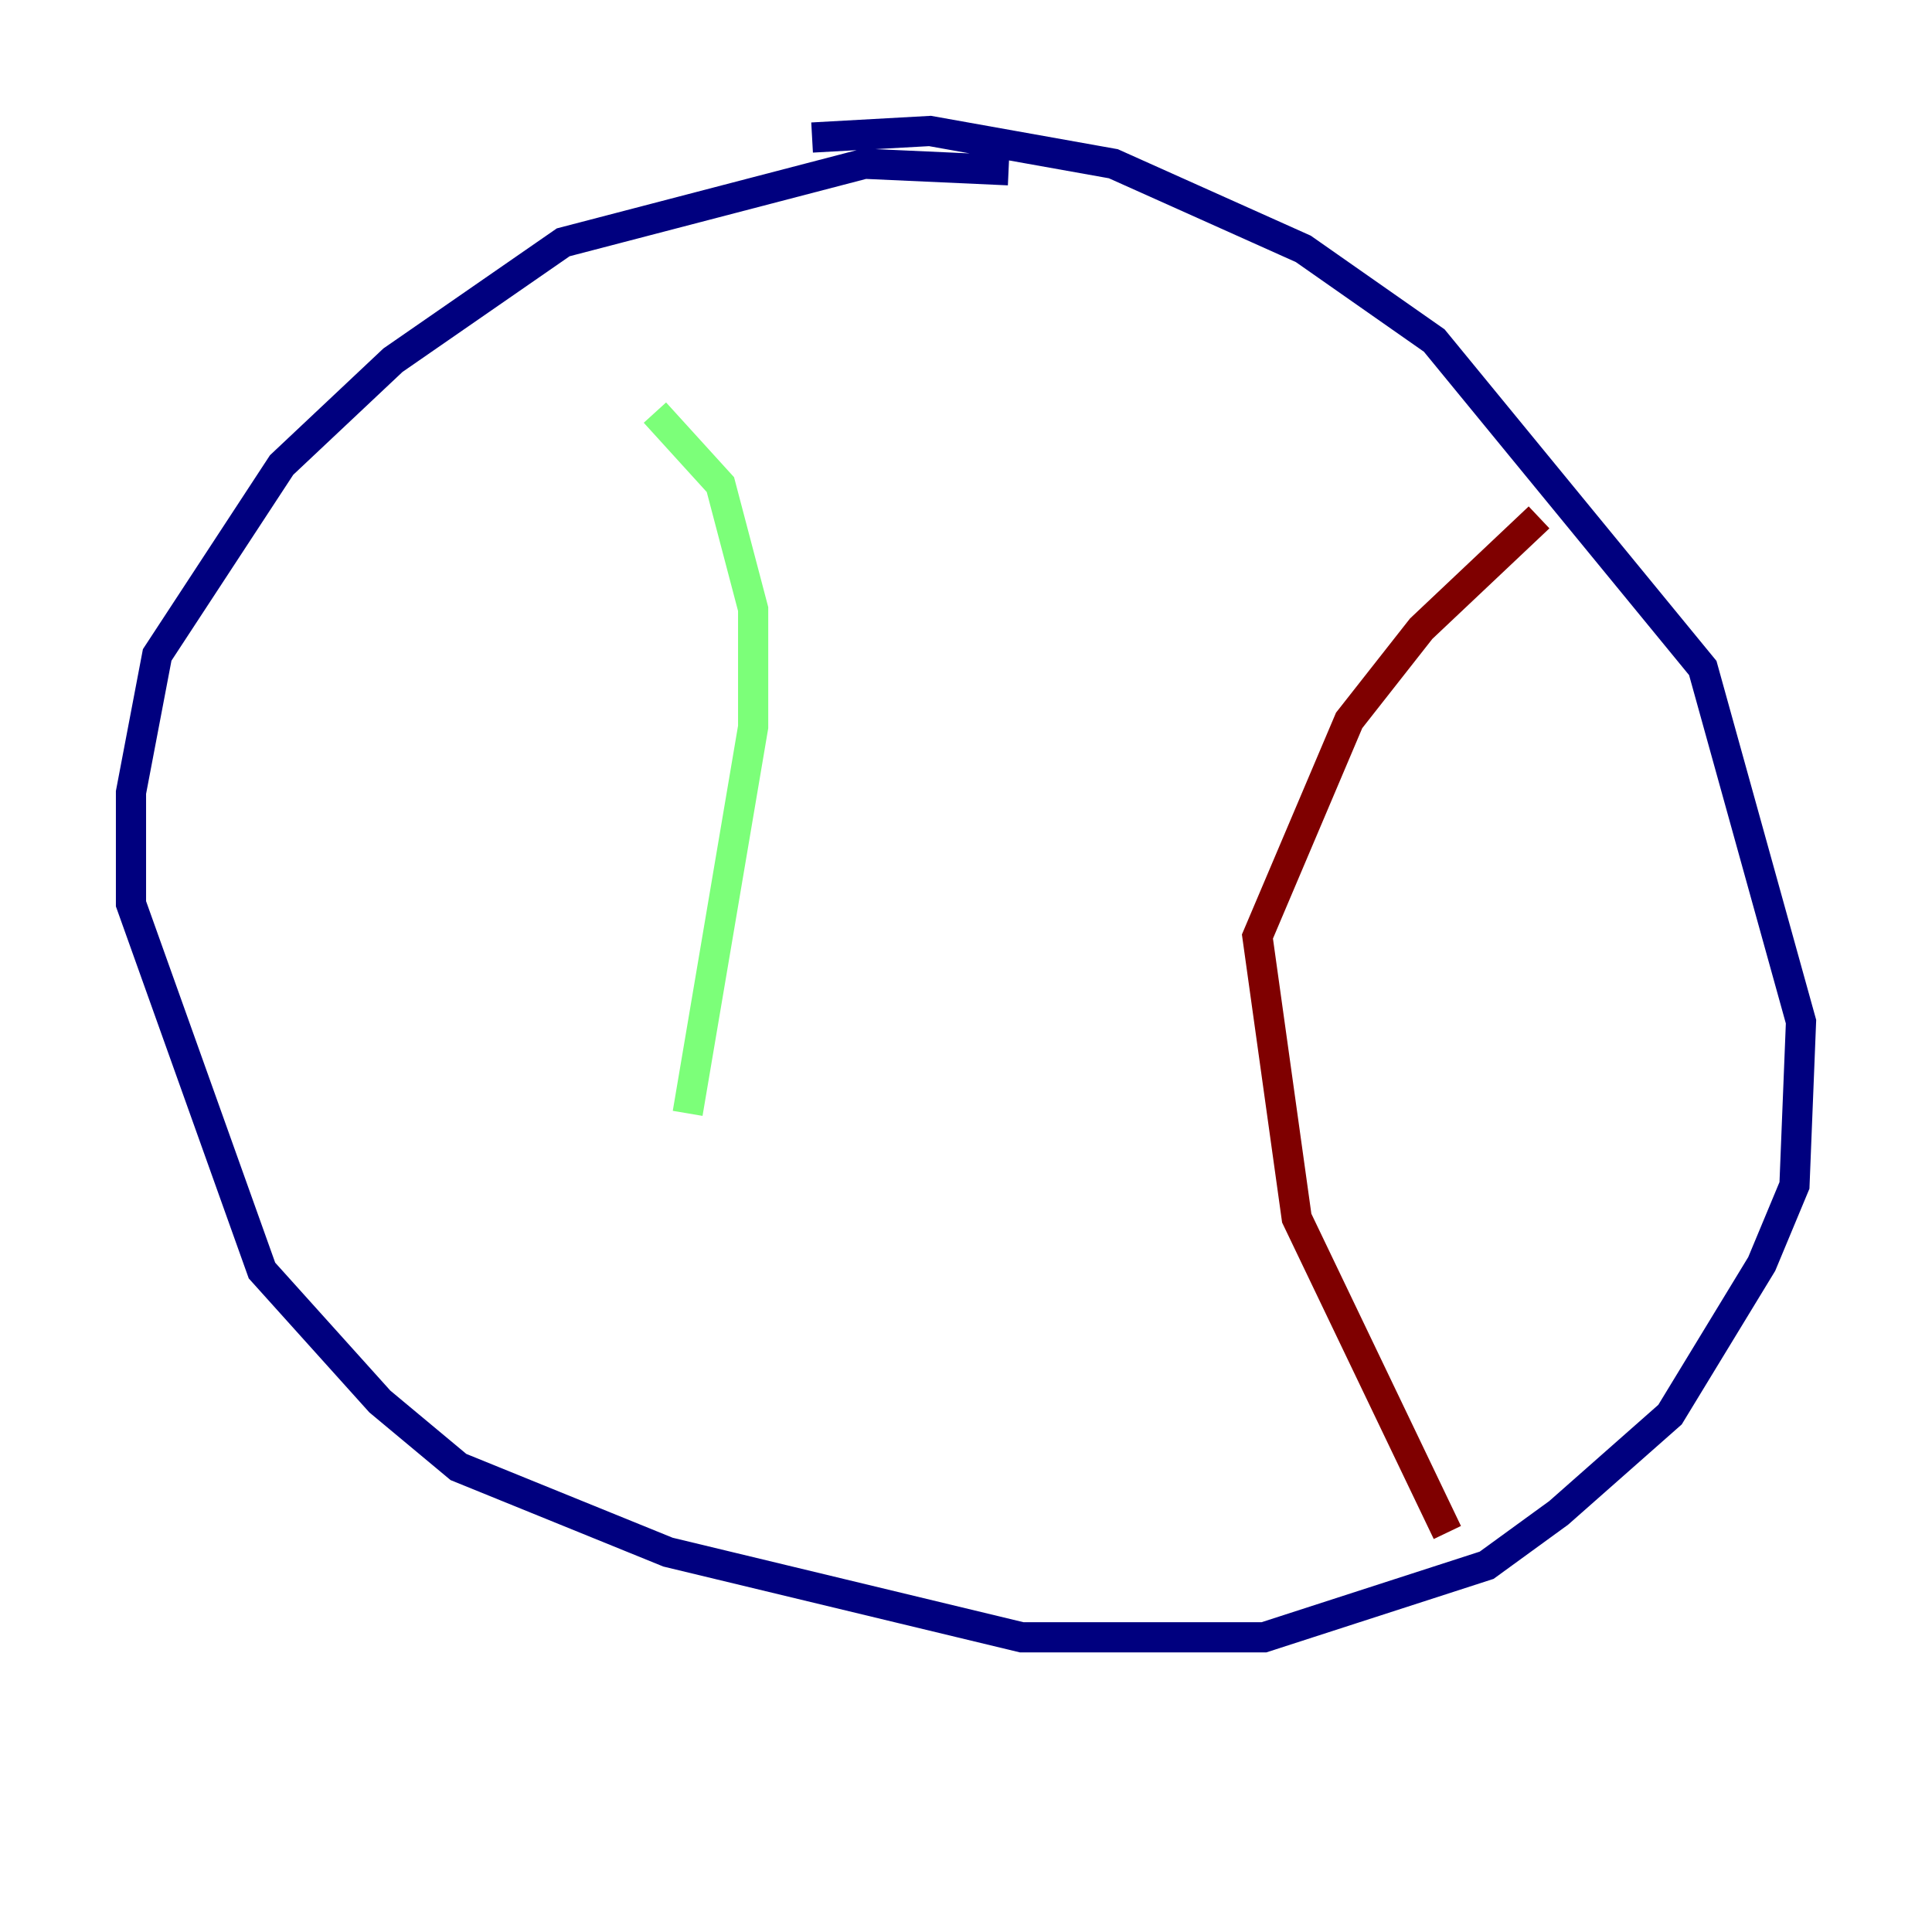 <?xml version="1.0" encoding="utf-8" ?>
<svg baseProfile="tiny" height="128" version="1.2" viewBox="0,0,128,128" width="128" xmlns="http://www.w3.org/2000/svg" xmlns:ev="http://www.w3.org/2001/xml-events" xmlns:xlink="http://www.w3.org/1999/xlink"><defs /><polyline fill="none" points="66.82,11.281 57.275,10.848 37.315,16.054 26.034,23.864 18.658,30.807 10.414,43.39 8.678,52.502 8.678,59.878 17.356,84.176 25.166,92.854 30.373,97.193 44.258,102.834 67.688,108.475 83.742,108.475 98.495,103.702 103.268,100.231 110.644,93.722 116.719,83.742 118.888,78.536 119.322,67.688 112.814,44.258 95.024,22.563 86.346,16.488 73.763,10.848 61.614,8.678 53.803,9.112" stroke="#00007f" stroke-width="2" /><polyline fill="none" points="43.39,27.336 47.729,32.108 49.898,40.352 49.898,48.163 45.559,73.763" stroke="#7cff79" stroke-width="2" /><polyline fill="none" points="101.966,34.278 94.156,41.654 89.383,47.729 83.308,62.047 85.912,80.705 95.891,101.532" stroke="#7f0000" stroke-width="2" /></svg>